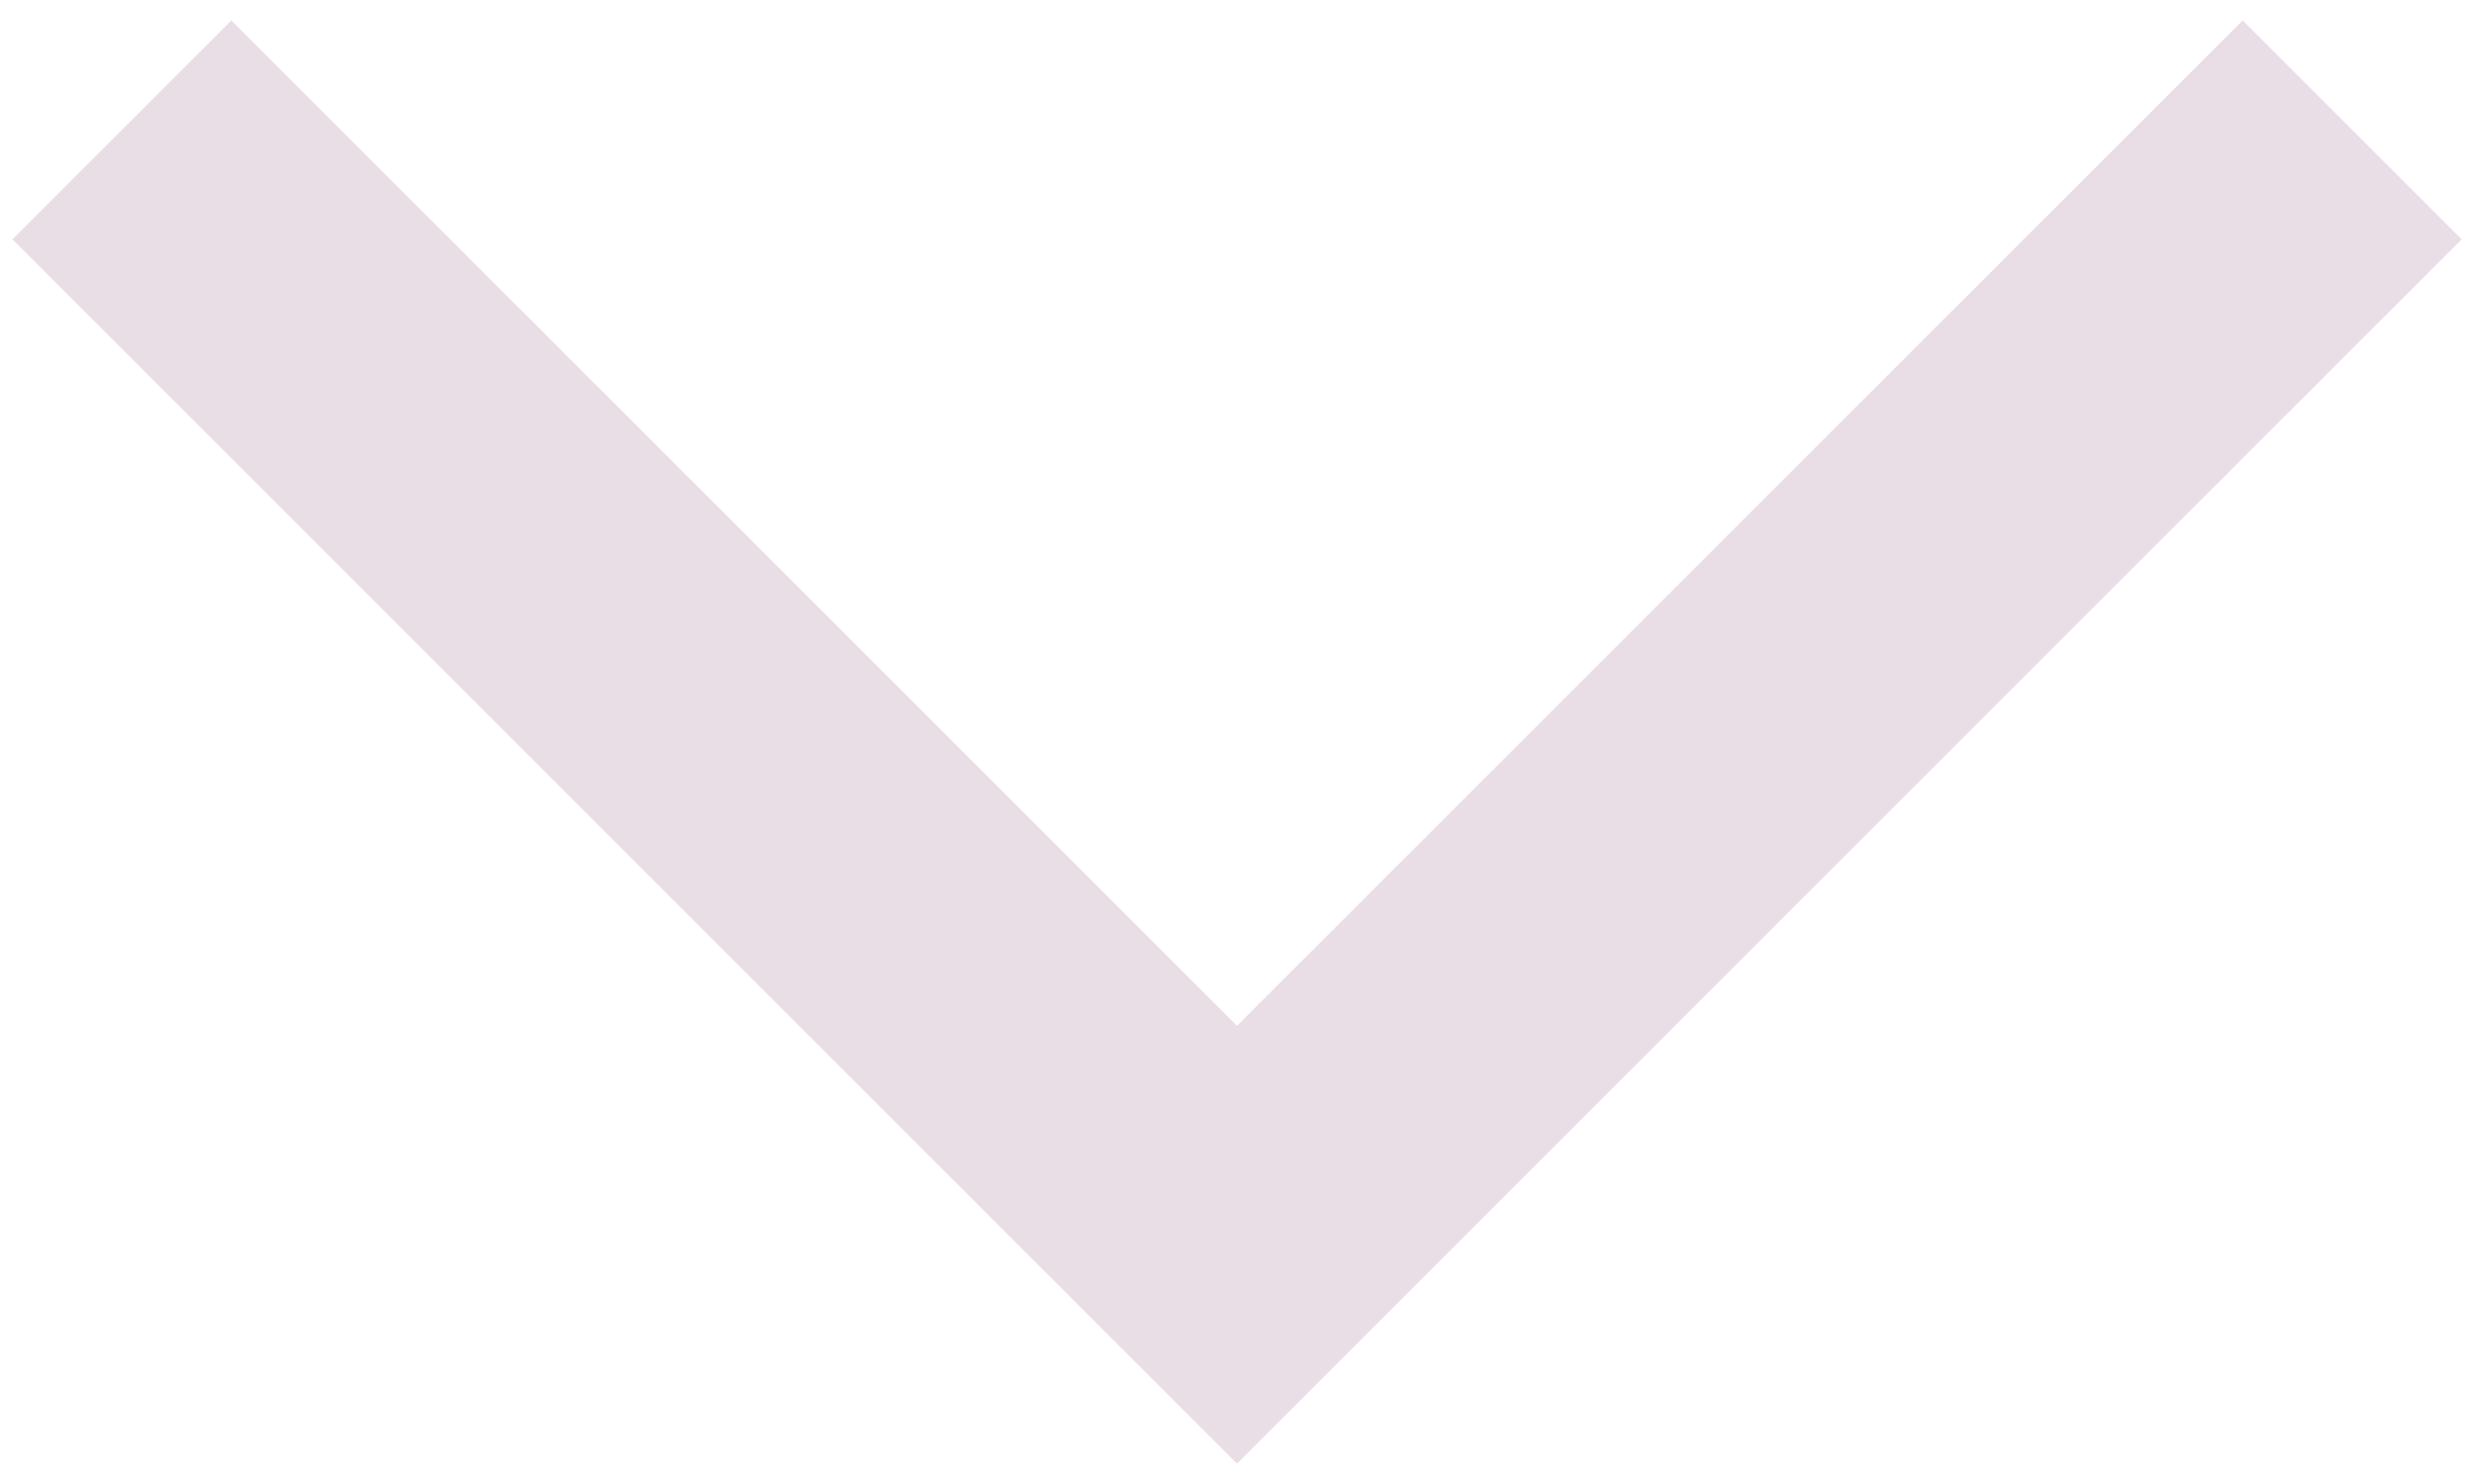 <svg width="20" height="12" viewBox="0 0 20 12" fill="none" xmlns="http://www.w3.org/2000/svg">
<path d="M1.87 0.165L0.1 1.935L10 11.835L19.9 1.935L18.13 0.165L10 8.295L1.87 0.165V0.165Z" fill="#E9DDE6"/>
</svg>
